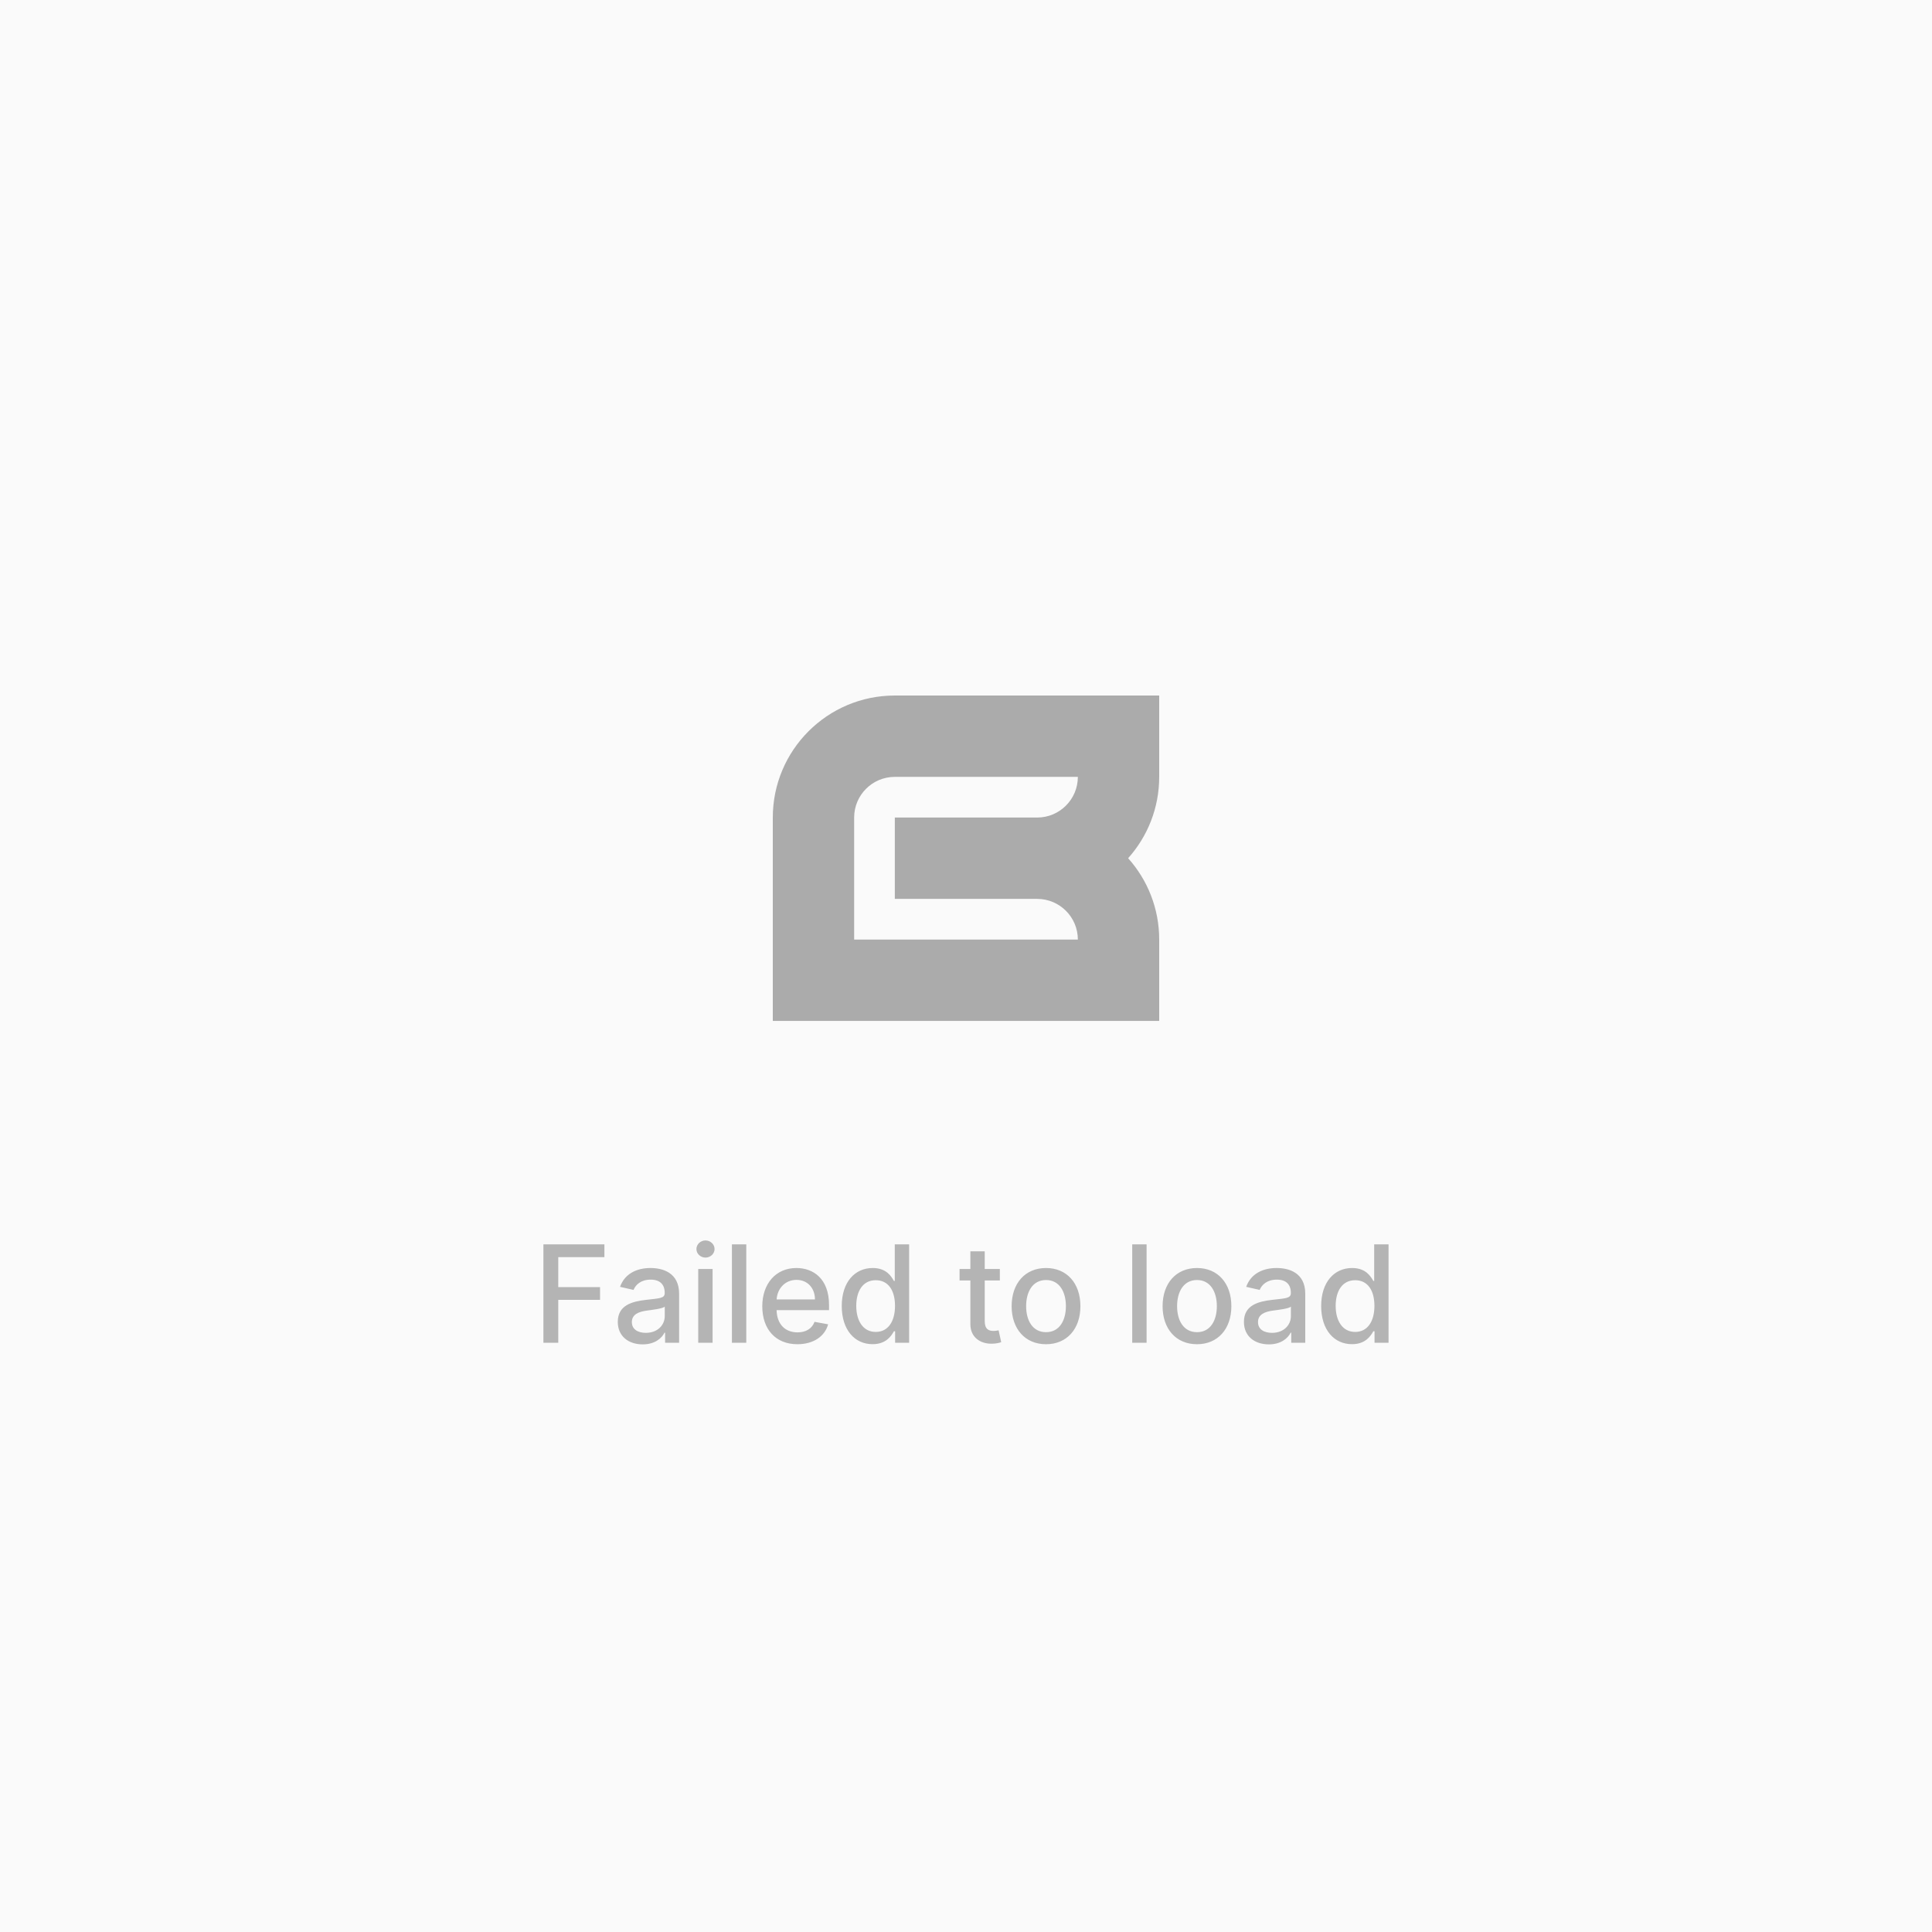 <svg width="200" height="200" viewBox="0 0 200 200" fill="none" xmlns="http://www.w3.org/2000/svg">
<path d="M200 0H0V200H200V0Z" fill="#FAFAFA"/>
<path d="M56.254 139H57.791V134.56H62.116V133.243H57.791V130.141H62.568V128.818H56.254V139ZM66.533 139.169C67.796 139.169 68.507 138.528 68.79 137.956H68.85V139H70.302V133.929C70.302 131.707 68.552 131.264 67.338 131.264C65.956 131.264 64.684 131.821 64.186 133.213L65.584 133.531C65.802 132.989 66.359 132.467 67.358 132.467C68.318 132.467 68.81 132.969 68.81 133.835V133.869C68.81 134.411 68.253 134.401 66.881 134.56C65.434 134.729 63.953 135.107 63.953 136.842C63.953 138.344 65.081 139.169 66.533 139.169ZM66.856 137.976C66.016 137.976 65.409 137.598 65.409 136.862C65.409 136.067 66.115 135.783 66.976 135.669C67.458 135.604 68.601 135.475 68.815 135.261V136.246C68.815 137.151 68.094 137.976 66.856 137.976ZM72.281 139H73.768V131.364H72.281V139ZM73.032 130.185C73.544 130.185 73.972 129.788 73.972 129.3C73.972 128.813 73.544 128.411 73.032 128.411C72.515 128.411 72.093 128.813 72.093 129.3C72.093 129.788 72.515 130.185 73.032 130.185ZM77.254 128.818H75.768V139H77.254V128.818ZM82.545 139.154C84.211 139.154 85.389 138.334 85.727 137.091L84.32 136.837C84.052 137.558 83.406 137.926 82.56 137.926C81.288 137.926 80.432 137.101 80.393 135.629H85.822V135.102C85.822 132.343 84.171 131.264 82.441 131.264C80.313 131.264 78.911 132.885 78.911 135.232C78.911 137.603 80.293 139.154 82.545 139.154ZM80.398 134.516C80.457 133.432 81.243 132.492 82.451 132.492C83.604 132.492 84.36 133.347 84.365 134.516H80.398ZM90.33 139.149C91.722 139.149 92.269 138.299 92.537 137.812H92.661V139H94.113V128.818H92.626V132.602H92.537C92.269 132.129 91.761 131.264 90.34 131.264C88.495 131.264 87.138 132.721 87.138 135.197C87.138 137.668 88.475 139.149 90.33 139.149ZM90.658 137.881C89.33 137.881 88.639 136.713 88.639 135.182C88.639 133.665 89.315 132.527 90.658 132.527C91.955 132.527 92.651 133.586 92.651 135.182C92.651 136.788 91.94 137.881 90.658 137.881ZM103.504 131.364H101.938V129.534H100.452V131.364H99.333V132.557H100.452V137.066C100.447 138.453 101.506 139.124 102.679 139.099C103.151 139.094 103.47 139.005 103.644 138.94L103.375 137.712C103.276 137.732 103.092 137.777 102.853 137.777C102.371 137.777 101.938 137.618 101.938 136.758V132.557H103.504V131.364ZM108.283 139.154C110.436 139.154 111.843 137.578 111.843 135.217C111.843 132.84 110.436 131.264 108.283 131.264C106.131 131.264 104.724 132.84 104.724 135.217C104.724 137.578 106.131 139.154 108.283 139.154ZM108.288 137.906C106.881 137.906 106.225 136.678 106.225 135.212C106.225 133.75 106.881 132.507 108.288 132.507C109.685 132.507 110.342 133.75 110.342 135.212C110.342 136.678 109.685 137.906 108.288 137.906ZM118.694 128.818H117.207V139H118.694V128.818ZM123.91 139.154C126.063 139.154 127.47 137.578 127.47 135.217C127.47 132.84 126.063 131.264 123.91 131.264C121.758 131.264 120.351 132.84 120.351 135.217C120.351 137.578 121.758 139.154 123.91 139.154ZM123.915 137.906C122.508 137.906 121.852 136.678 121.852 135.212C121.852 133.75 122.508 132.507 123.915 132.507C125.312 132.507 125.968 133.75 125.968 135.212C125.968 136.678 125.312 137.906 123.915 137.906ZM131.351 139.169C132.614 139.169 133.325 138.528 133.609 137.956H133.668V139H135.12V133.929C135.12 131.707 133.37 131.264 132.157 131.264C130.775 131.264 129.502 131.821 129.005 133.213L130.402 133.531C130.621 132.989 131.177 132.467 132.177 132.467C133.136 132.467 133.628 132.969 133.628 133.835V133.869C133.628 134.411 133.072 134.401 131.699 134.56C130.253 134.729 128.771 135.107 128.771 136.842C128.771 138.344 129.9 139.169 131.351 139.169ZM131.675 137.976C130.834 137.976 130.228 137.598 130.228 136.862C130.228 136.067 130.934 135.783 131.794 135.669C132.276 135.604 133.42 135.475 133.633 135.261V136.246C133.633 137.151 132.913 137.976 131.675 137.976ZM139.959 139.149C141.351 139.149 141.897 138.299 142.166 137.812H142.29V139H143.742V128.818H142.255V132.602H142.166C141.897 132.129 141.39 131.264 139.968 131.264C138.124 131.264 136.767 132.721 136.767 135.197C136.767 137.668 138.104 139.149 139.959 139.149ZM140.287 137.881C138.959 137.881 138.268 136.713 138.268 135.182C138.268 133.665 138.944 132.527 140.287 132.527C141.584 132.527 142.28 133.586 142.28 135.182C142.28 136.788 141.569 137.881 140.287 137.881Z" fill="#B4B4B4"/>
<path fill-rule="evenodd" clip-rule="evenodd" d="M80 84.632C80 77.655 85.655 72 92.632 72H120V80.421C120 83.656 118.784 86.607 116.784 88.842C118.784 91.077 120 94.028 120 97.263V105.684L80 105.684V84.632ZM111.579 80.421L92.632 80.421C90.306 80.421 88.421 82.306 88.421 84.632L88.421 97.263H111.579C111.579 94.939 109.696 93.055 107.373 93.053H92.632V84.632L107.368 84.632C109.694 84.632 111.579 82.746 111.579 80.421Z" fill="#ABABAB"/>
</svg>
